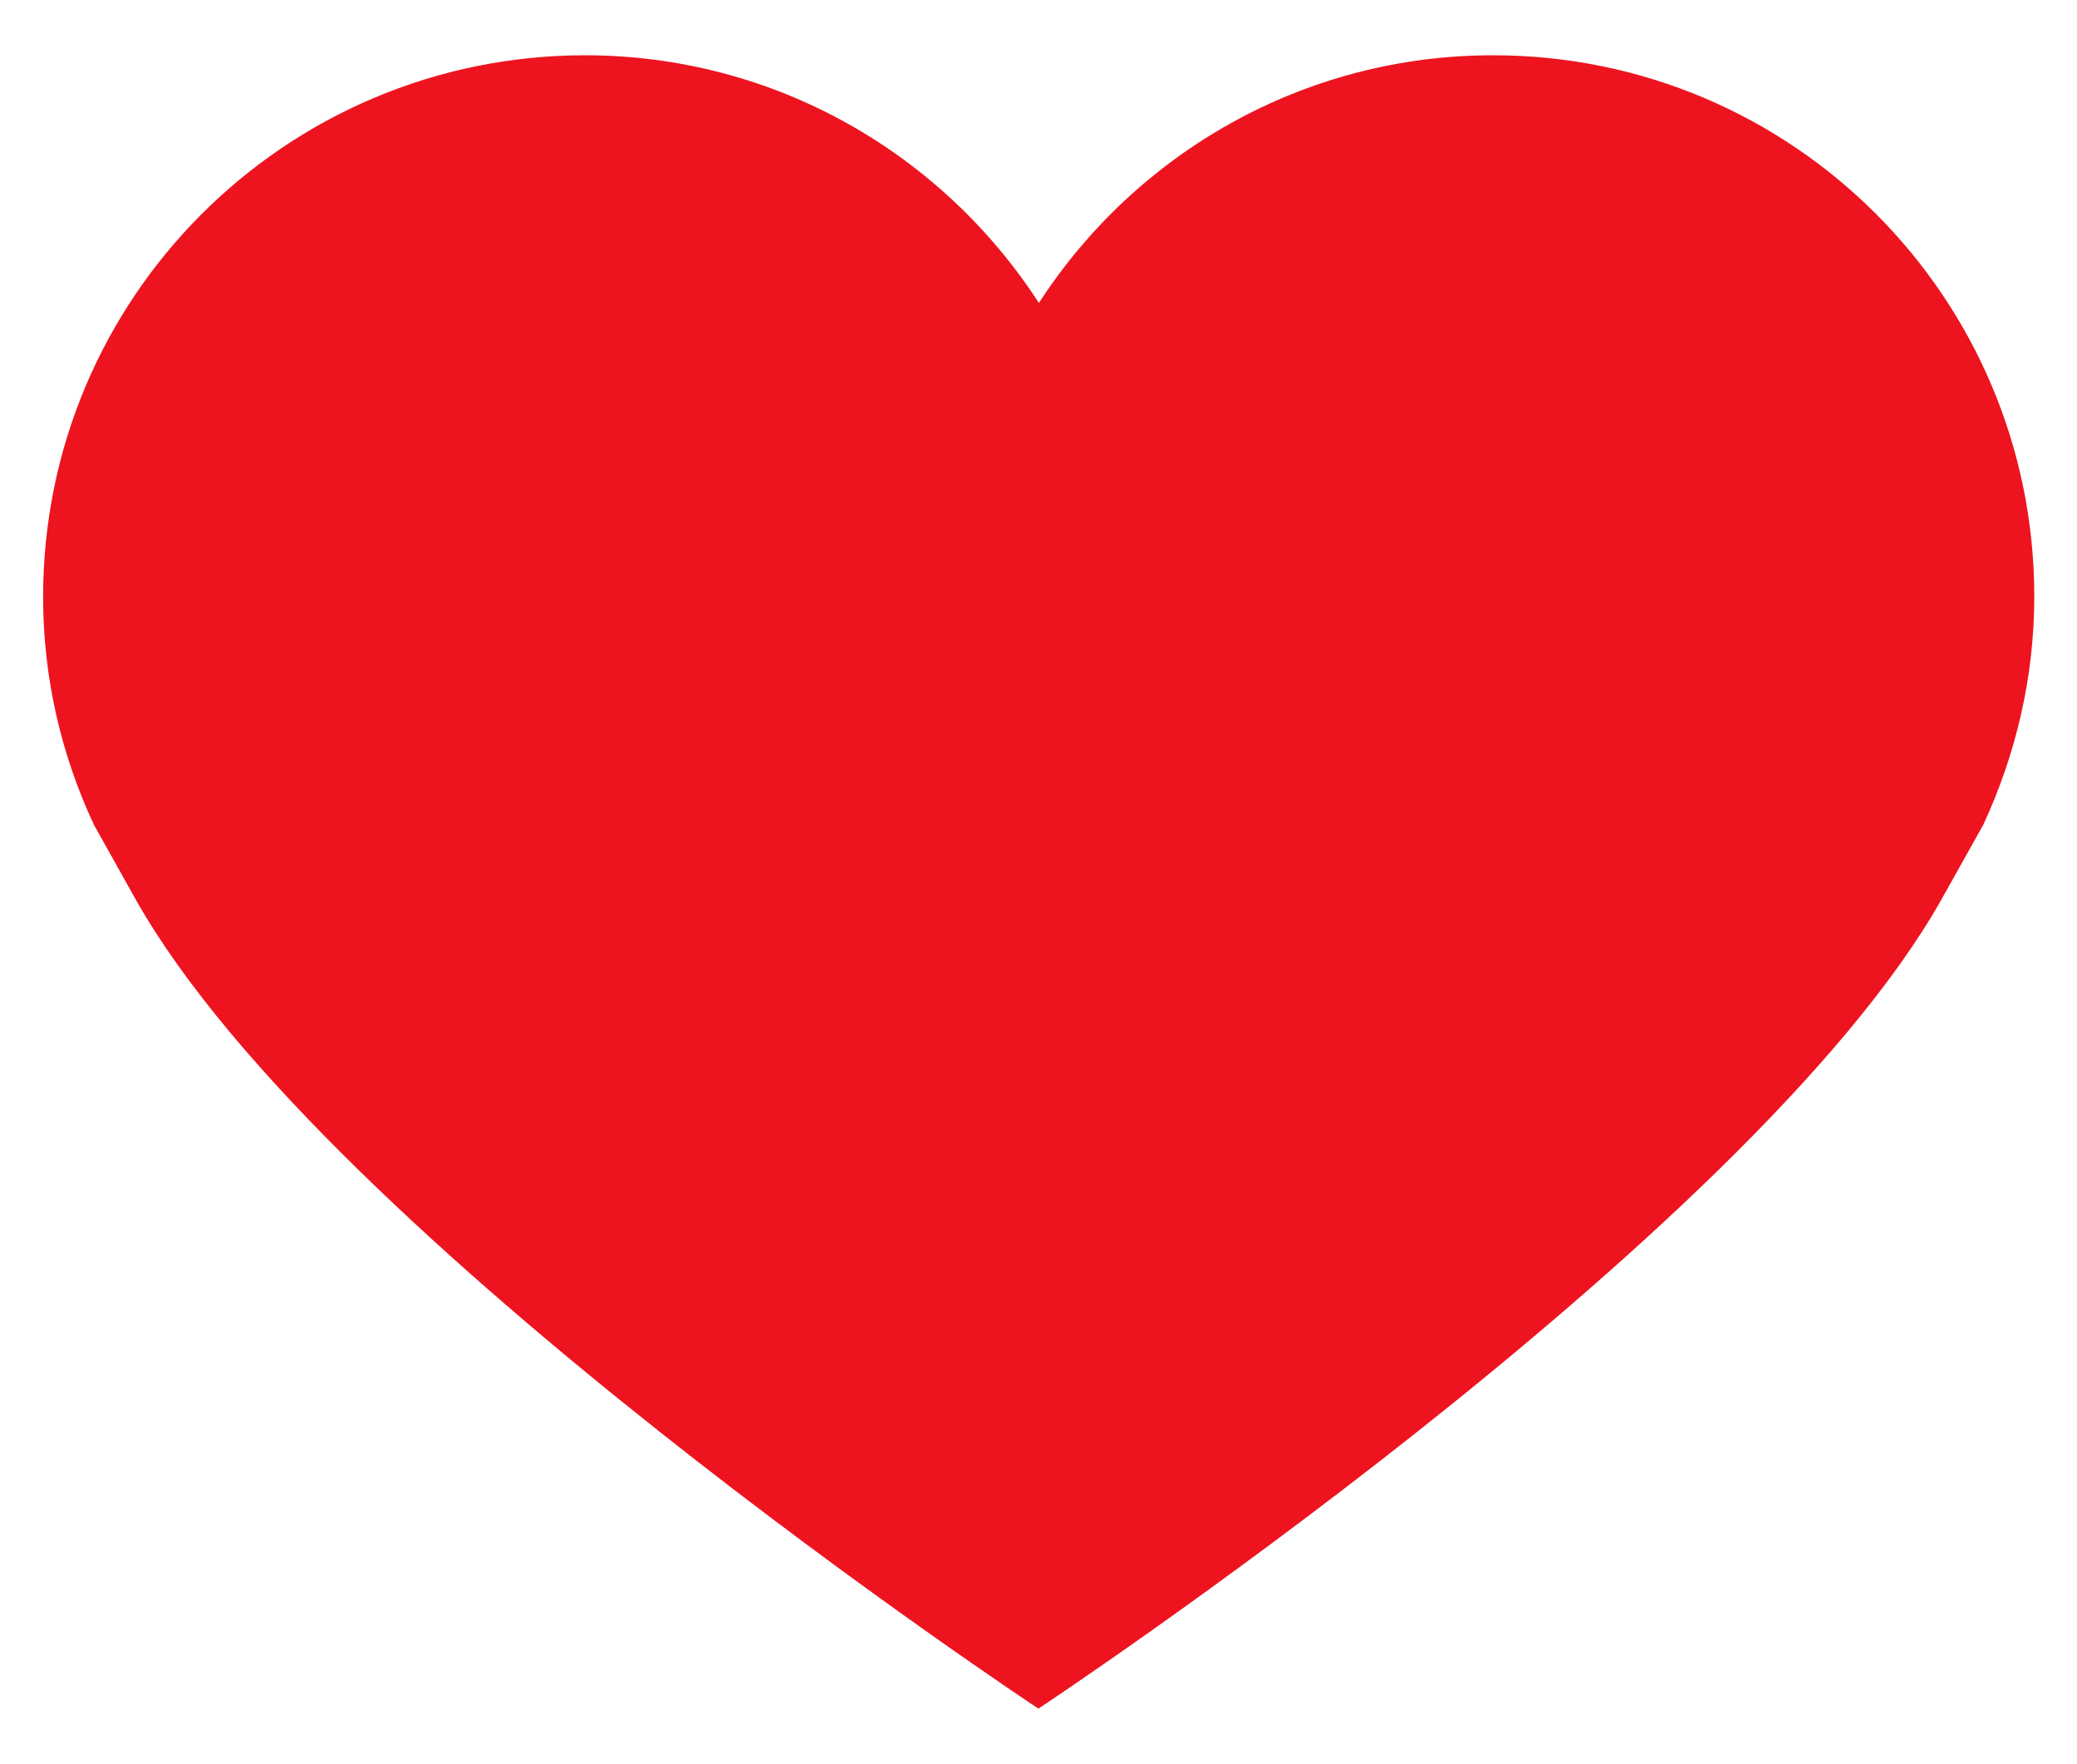 <?xml version="1.0" encoding="UTF-8"?><svg id="assetliste_spilside" xmlns="http://www.w3.org/2000/svg" width="53" height="45" xmlns:xlink="http://www.w3.org/1999/xlink" viewBox="0 0 53 45"><defs><style>.cls-1{fill:#ed141f;stroke-width:0px;}</style><filter id="drop-shadow-7" filterUnits="userSpaceOnUse"><feOffset dx="6" dy="6"/><feGaussianBlur result="blur" stdDeviation="8"/><feFlood flood-color="#000" flood-opacity=".75"/><feComposite in2="blur" operator="in"/><feComposite in="SourceGraphic"/></filter><filter id="drop-shadow-18" filterUnits="userSpaceOnUse"><feOffset dx="6" dy="6"/><feGaussianBlur result="blur-2" stdDeviation="6"/><feFlood flood-color="#000" flood-opacity=".75"/><feComposite in2="blur-2" operator="in"/><feComposite in="SourceGraphic"/></filter></defs><path class="cls-1" d="m26.52,43.58s18.13-11.99,23.01-20.61l1.08-1.93c.82-1.77,1.3-3.74,1.3-5.82,0-7.63-6.18-13.81-13.81-13.81-4.86,0-9.13,2.52-11.59,6.32-2.46-3.8-6.73-6.32-11.59-6.32C7.28,1.42,1.1,7.6,1.1,15.23c0,2.08.47,4.05,1.3,5.82l1.08,1.93c4.88,8.62,23.01,20.61,23.01,20.61h.03Z"/></svg>